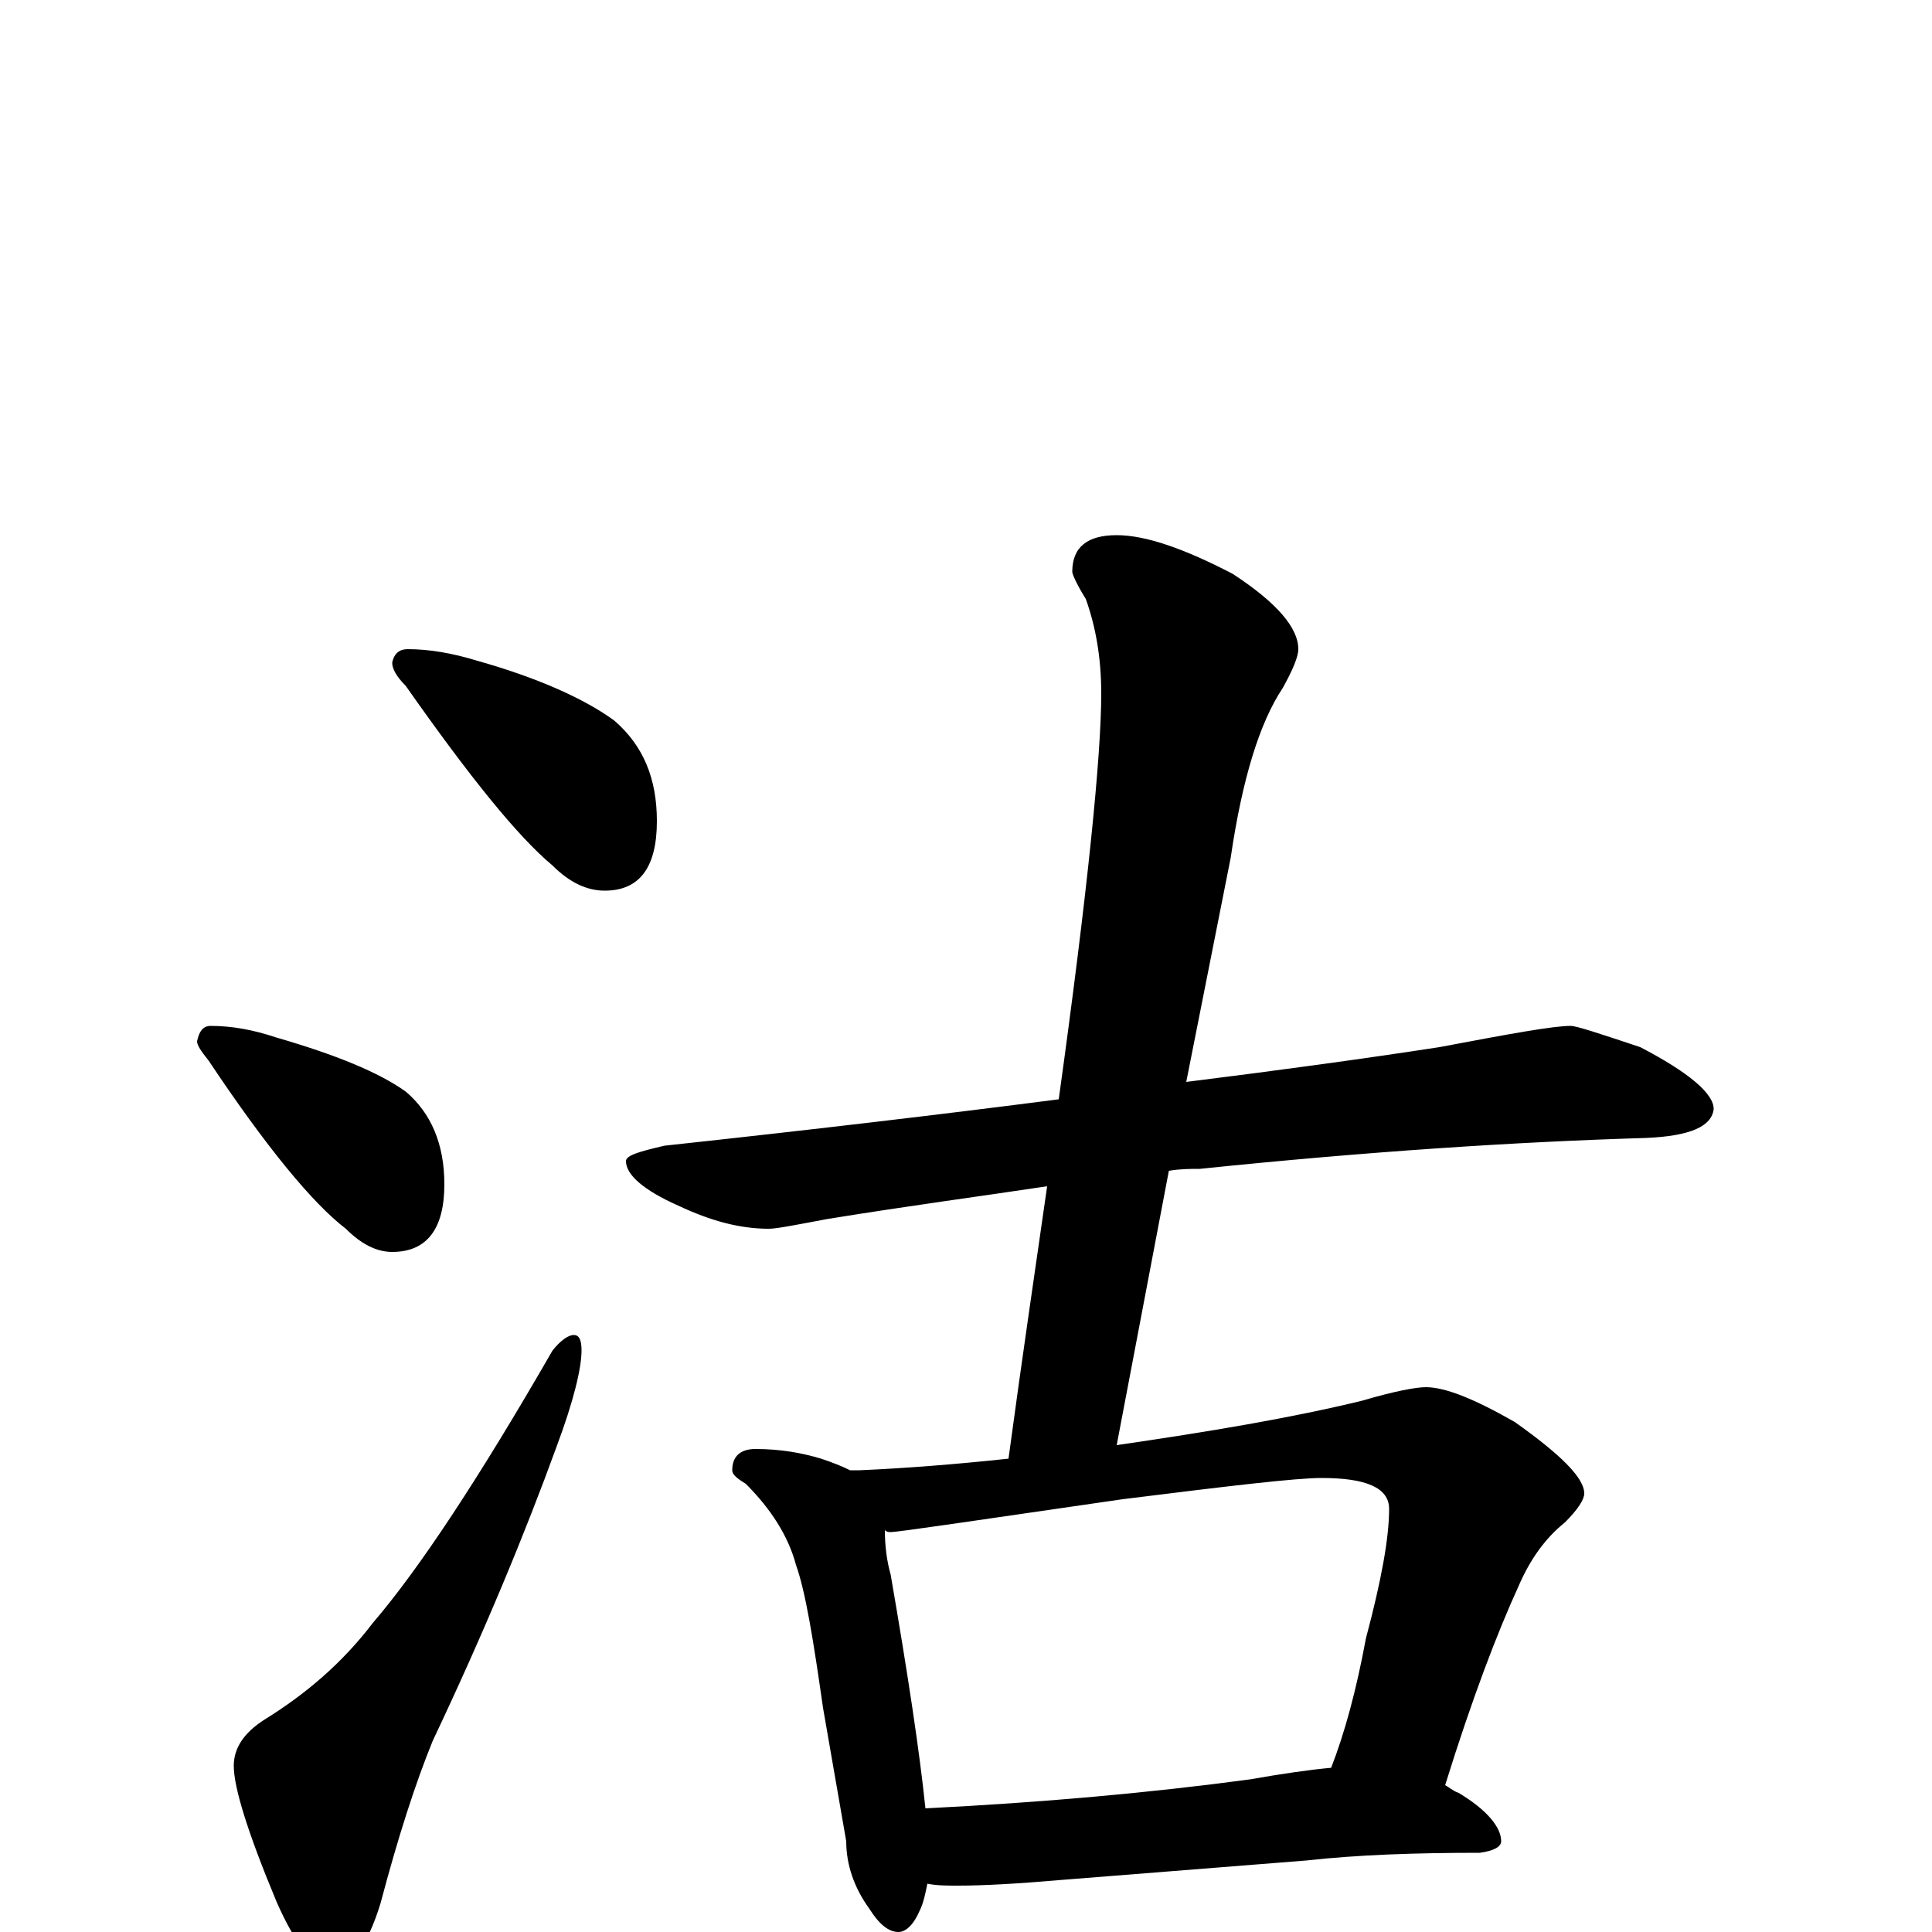 <?xml version="1.0" encoding="utf-8" ?>
<!DOCTYPE svg PUBLIC "-//W3C//DTD SVG 1.1//EN" "http://www.w3.org/Graphics/SVG/1.1/DTD/svg11.dtd">
<svg version="1.1" id="Layer_1" xmlns="http://www.w3.org/2000/svg" xmlns:xlink="http://www.w3.org/1999/xlink" x="0px" y="145px" width="1000px" height="1000px" viewBox="0 0 1000 1000" enable-background="new 0 0 1000 1000" xml:space="preserve">
<g id="Layer_1">
<path id="glyph" transform="matrix(1 0 0 -1 0 1000)" d="M211,664C222,664 234,662 247,658C279,649 303,638 318,627C333,614 340,597 340,575C340,551 331,539 313,539C304,539 295,543 286,552C268,567 243,598 210,645C205,650 203,654 203,657C204,662 207,664 211,664M109,469C120,469 131,467 143,463C174,454 196,445 210,435C223,424 230,408 230,387C230,364 221,352 203,352C195,352 187,356 179,364C162,377 138,406 108,451C104,456 102,459 102,461C103,466 105,469 109,469M297,309C300,309 301,306 301,301C301,292 297,275 288,251C272,207 251,156 224,99C215,77 206,49 197,15C190,-8 181,-19 172,-19C163,-19 153,-7 143,16C128,52 121,75 121,86C121,95 126,103 137,110C158,123 177,139 193,160C217,188 248,235 286,301C290,306 294,309 297,309M813,469C816,469 828,465 849,458C874,445 887,434 887,426C886,417 875,412 852,411C785,409 708,404 621,395C616,395 611,395 605,394l-27,-142C626,259 668,266 705,275C722,280 733,282 738,282C748,282 763,276 784,264C808,247 820,235 820,227C820,224 817,219 810,212C800,204 792,193 786,179C775,155 762,121 748,76C750,75 752,73 755,72C770,63 777,54 777,47C777,44 773,42 766,41C733,41 703,40 676,37l-126,-10C527,25 509,24 496,24C490,24 485,24 480,25C479,20 478,15 476,11C473,4 469,0 465,0C460,0 455,4 450,12C442,23 438,35 438,47l-12,69C421,151 417,176 412,190C408,205 399,219 386,232C381,235 379,237 379,239C379,246 383,250 391,250C404,250 415,248 425,245C431,243 436,241 440,239l5,0C468,240 494,242 522,245C529,297 536,344 542,386C509,381 471,376 428,369C412,366 402,364 398,364C383,364 368,368 351,376C333,384 324,392 324,399C324,402 331,404 344,407C418,415 486,423 548,431C563,539 570,609 570,641C570,660 567,676 562,690C557,698 555,703 555,704C555,717 563,723 578,723C593,723 613,716 638,703C661,688 672,675 672,664C672,660 669,653 664,644C652,626 643,597 637,556l-23,-116C662,446 706,452 745,458C782,465 804,469 813,469M479,64C539,67 595,72 647,79C664,82 678,84 689,85C696,103 702,125 707,152C715,182 719,204 719,219C719,230 707,235 684,235C671,235 637,231 581,224C505,213 465,207 461,207C460,207 459,207 458,208C458,200 459,192 461,185C470,133 476,93 479,64z"/>
</g>
</svg>
